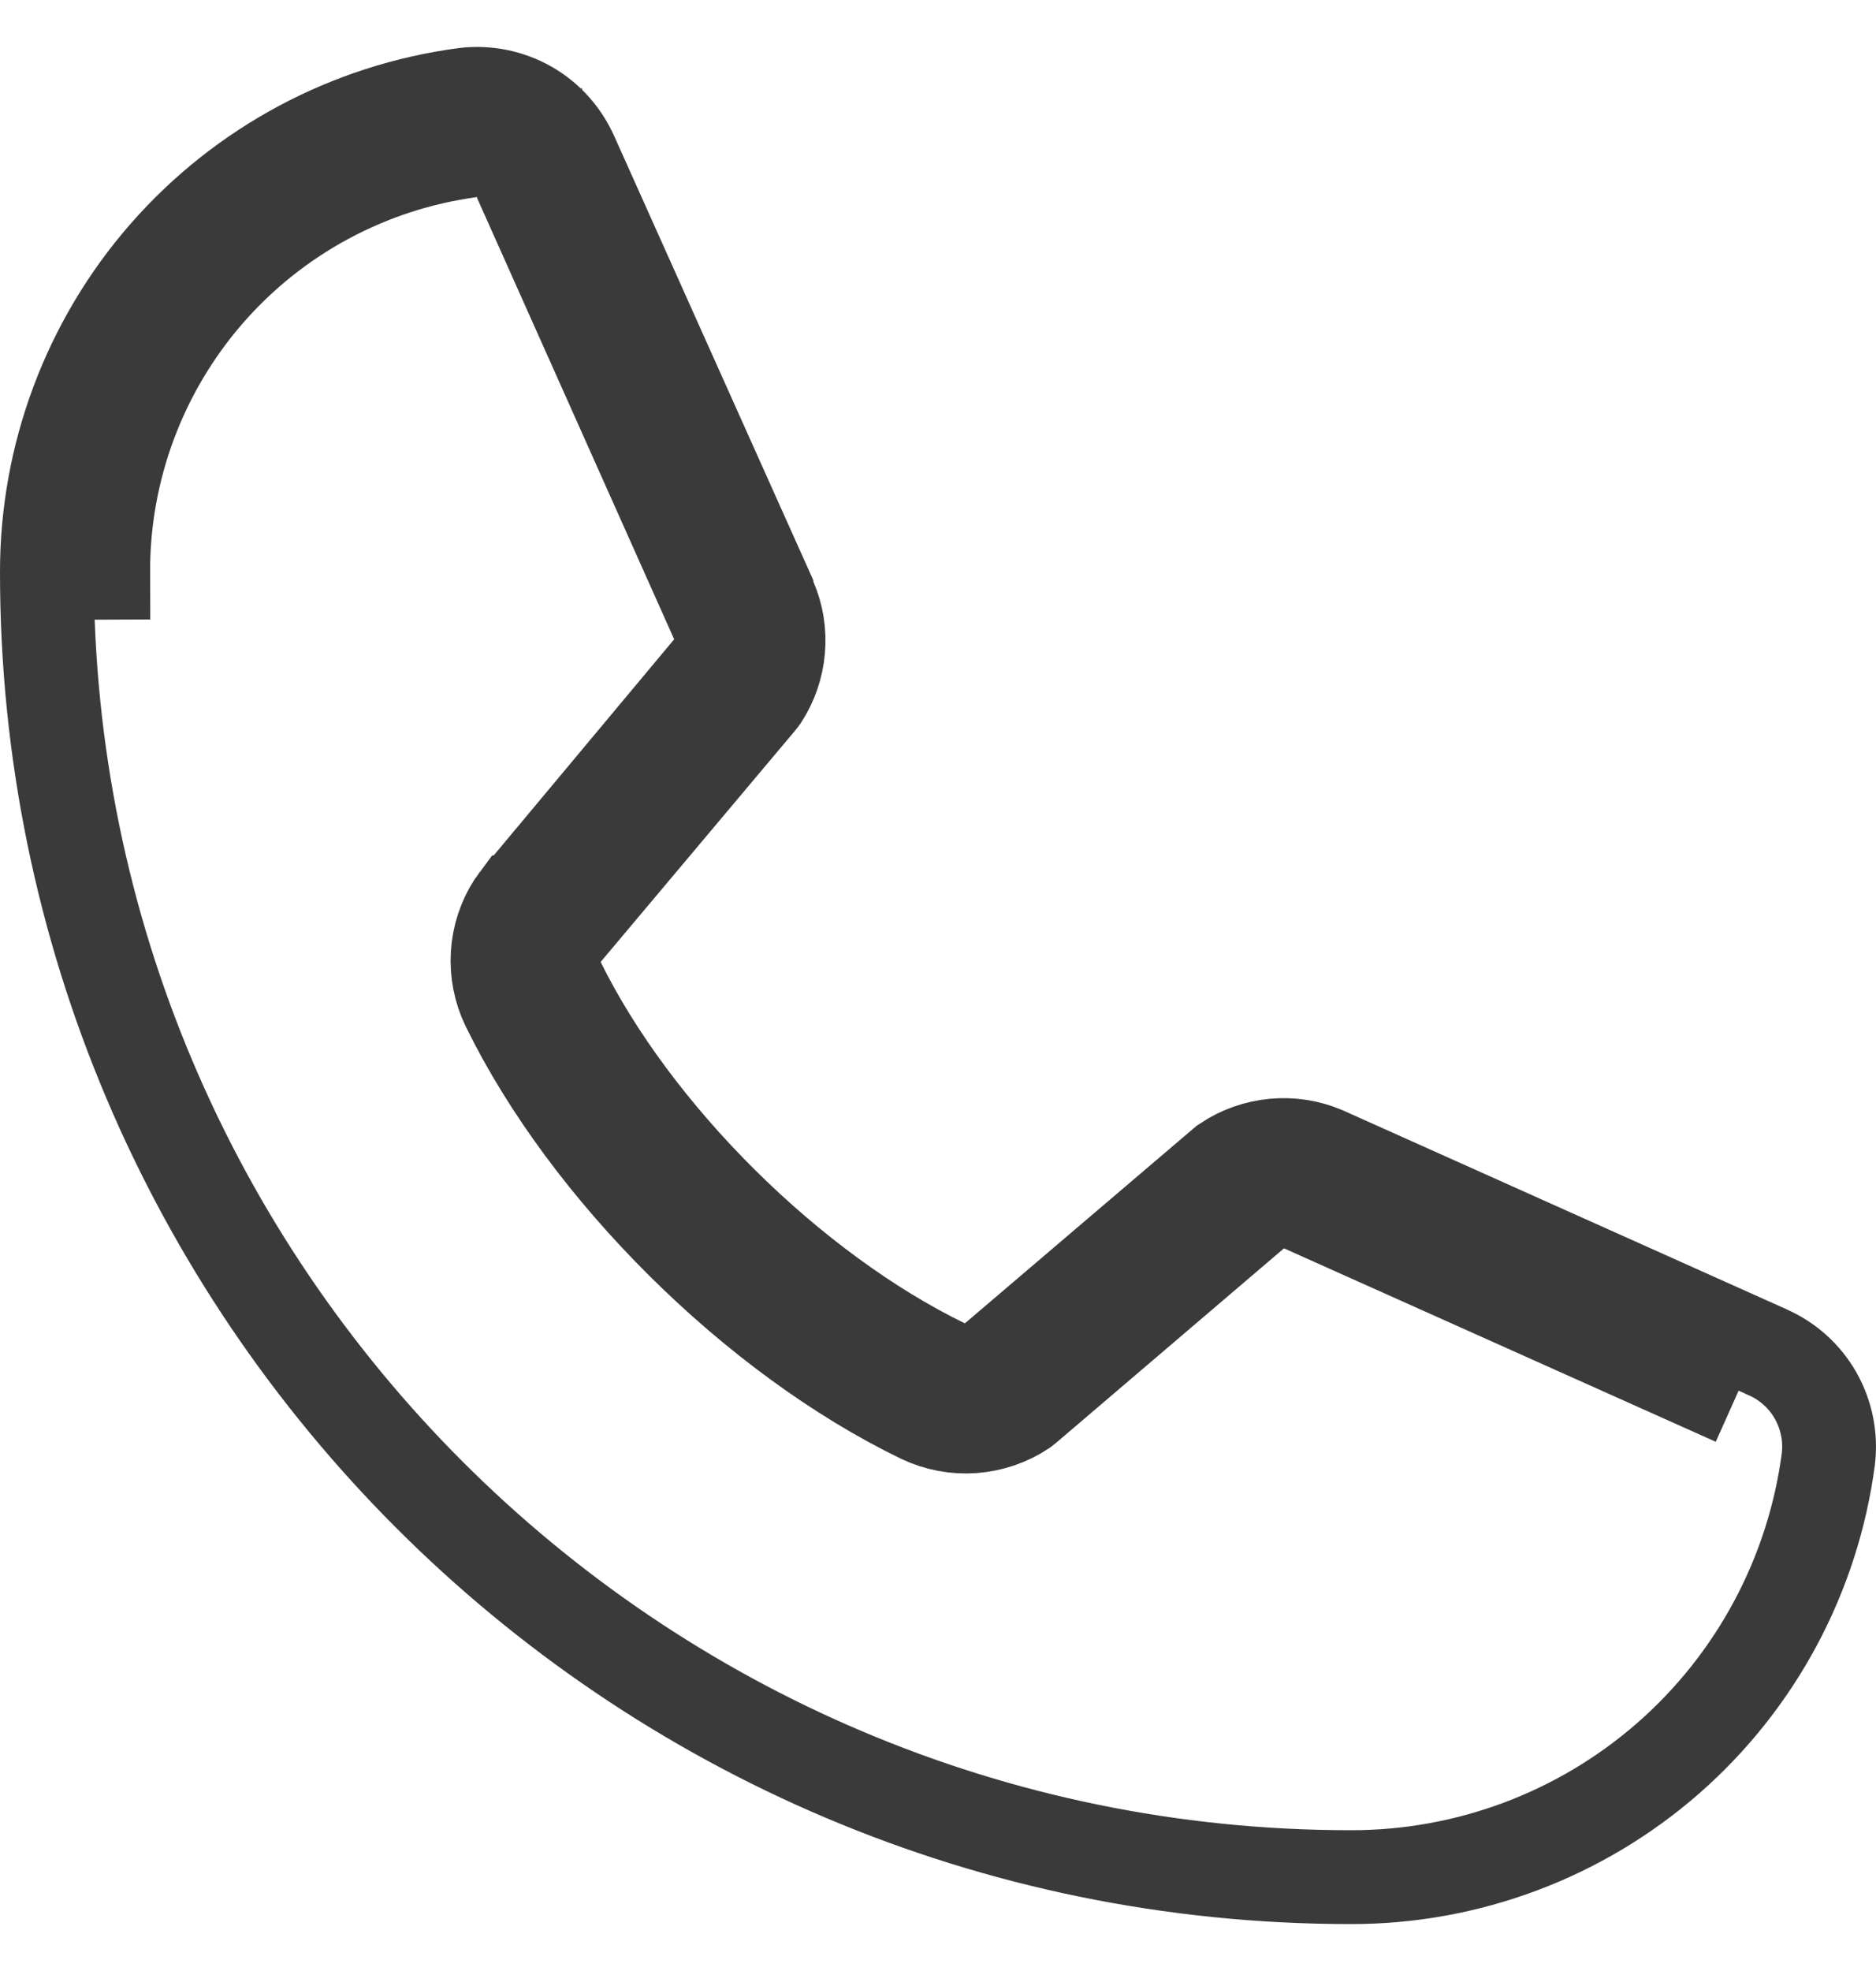 <svg width="20" height="21" viewBox="0 0 20 21" fill="none" xmlns="http://www.w3.org/2000/svg">
<path d="M18.496 14.905L13.893 12.844L13.605 12.714L13.365 12.919L10.935 14.992C10.935 14.993 10.934 14.993 10.934 14.993C10.925 15.001 10.915 15.008 10.906 15.015C10.748 15.12 10.565 15.182 10.376 15.196C10.186 15.21 9.997 15.174 9.825 15.093C8.053 14.236 6.269 12.465 5.413 10.714C5.331 10.544 5.294 10.355 5.306 10.166C5.318 9.977 5.378 9.795 5.482 9.636L5.482 9.636L5.487 9.628C5.49 9.623 5.494 9.618 5.497 9.614L5.498 9.614L5.504 9.606L7.571 7.132L7.771 6.893L7.644 6.608L5.597 2.027L5.647 1.52L5.021 1.604C3.932 1.75 2.934 2.287 2.213 3.114C1.492 3.942 1.096 5.003 1.1 6.101M1.1 6.101C1.1 6.101 1.1 6.101 1.1 6.1L1.6 6.1L1.1 6.102C1.1 6.102 1.1 6.101 1.1 6.101ZM18.833 14.402L18.833 14.402L18.838 14.405C19.056 14.499 19.237 14.661 19.355 14.867C19.472 15.073 19.52 15.31 19.492 15.545C19.329 16.779 18.723 17.911 17.787 18.731C16.85 19.551 15.646 20.002 14.401 20H14.4C6.736 20 0.5 13.764 0.5 6.1L0.5 6.099C0.498 4.854 0.949 3.65 1.769 2.713C2.589 1.777 3.721 1.171 4.955 1.008C5.19 0.98 5.427 1.028 5.633 1.145C5.839 1.263 6.001 1.445 6.095 1.663L6.095 1.663L6.098 1.668L8.171 6.29V6.297L8.211 6.392C8.283 6.558 8.312 6.74 8.296 6.921C8.28 7.101 8.221 7.274 8.122 7.425C8.116 7.434 8.108 7.446 8.095 7.461L6.021 9.927L5.811 10.177L5.955 10.47C6.754 12.092 8.427 13.752 10.069 14.55L10.363 14.693L10.611 14.48L13.043 12.408C13.043 12.407 13.043 12.407 13.044 12.407C13.053 12.399 13.062 12.393 13.072 12.386L13.073 12.385C13.226 12.283 13.401 12.222 13.583 12.205C13.763 12.188 13.944 12.216 14.111 12.286L14.117 12.289L14.117 12.289L14.122 12.291L18.833 14.402Z" stroke="#3A3A3A"/>
</svg>
